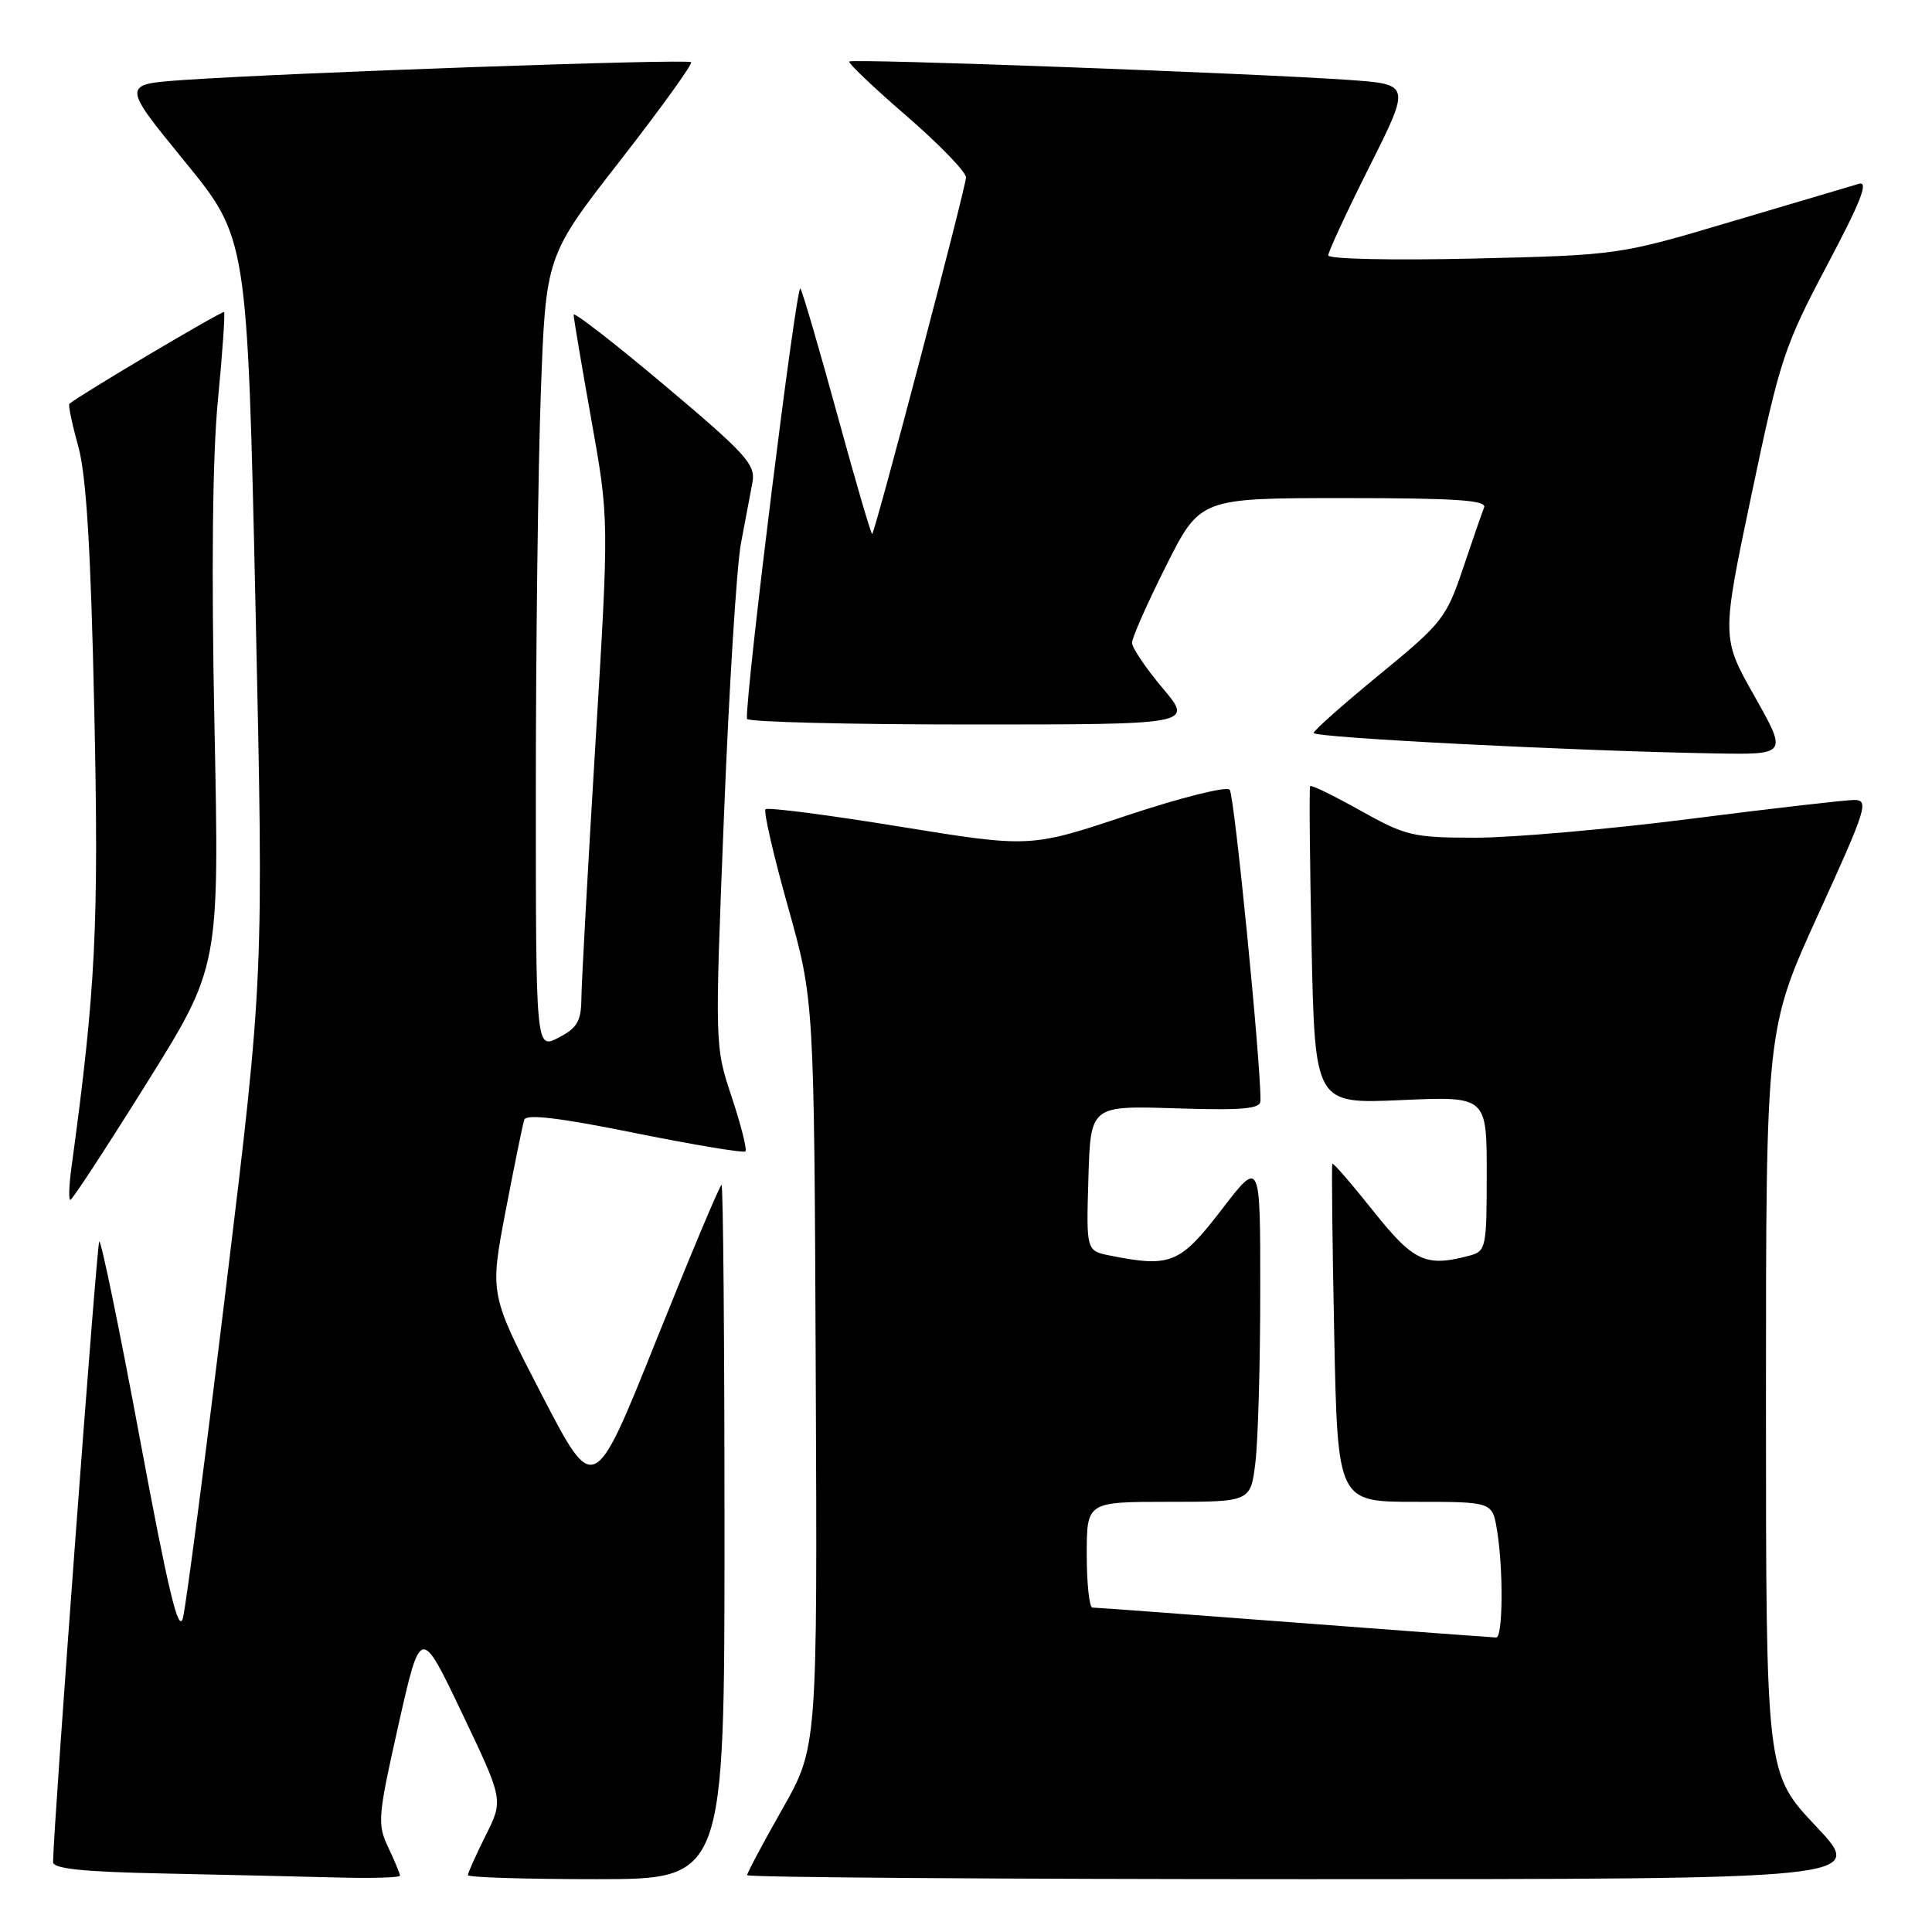 <?xml version="1.0" encoding="UTF-8" standalone="no"?>
<!DOCTYPE svg PUBLIC "-//W3C//DTD SVG 1.1//EN" "http://www.w3.org/Graphics/SVG/1.1/DTD/svg11.dtd" >
<svg xmlns="http://www.w3.org/2000/svg" xmlns:xlink="http://www.w3.org/1999/xlink" version="1.1" viewBox="0 0 256 256">
 <g >
 <path fill="currentColor"
d=" M 53.00 248.53 C 53.00 248.28 52.30 246.59 51.44 244.78 C 49.98 241.70 50.06 240.71 52.81 228.50 C 55.74 215.50 55.74 215.50 61.22 227.00 C 66.71 238.50 66.71 238.50 64.35 243.22 C 63.06 245.81 62.00 248.17 62.00 248.47 C 62.00 248.76 69.65 249.00 79.00 249.00 C 96.00 249.00 96.00 249.00 96.00 203.00 C 96.00 177.70 95.82 157.00 95.61 157.00 C 95.39 157.00 91.50 166.27 86.96 177.59 C 78.71 198.18 78.71 198.18 71.80 184.84 C 64.89 171.50 64.89 171.50 66.99 160.50 C 68.15 154.45 69.26 148.99 69.47 148.37 C 69.73 147.58 74.15 148.11 84.09 150.12 C 91.92 151.70 98.53 152.80 98.77 152.56 C 99.01 152.32 98.19 149.09 96.96 145.37 C 94.71 138.62 94.71 138.62 95.93 108.06 C 96.60 91.25 97.61 75.03 98.18 72.00 C 98.76 68.97 99.44 65.32 99.71 63.88 C 100.13 61.55 98.84 60.13 88.09 51.08 C 81.44 45.48 76.00 41.26 76.01 41.70 C 76.01 42.14 77.07 48.42 78.36 55.65 C 80.71 68.80 80.71 68.80 78.89 98.65 C 77.89 115.07 77.06 130.18 77.04 132.22 C 77.01 135.33 76.50 136.20 74.00 137.50 C 71.00 139.05 71.00 139.05 71.00 104.69 C 71.00 85.79 71.30 62.13 71.66 52.12 C 72.32 33.92 72.32 33.92 82.16 21.30 C 87.57 14.35 91.81 8.47 91.57 8.24 C 91.11 7.77 38.07 9.64 24.32 10.60 C 16.13 11.17 16.13 11.17 24.45 21.36 C 32.77 31.55 32.77 31.55 33.86 80.52 C 34.94 129.50 34.94 129.50 29.96 170.50 C 27.23 193.05 24.65 212.80 24.24 214.38 C 23.67 216.57 22.30 210.87 18.54 190.67 C 15.82 176.04 13.39 164.27 13.15 164.51 C 12.82 164.85 7.15 240.94 7.03 246.72 C 7.01 247.62 10.94 248.03 21.75 248.25 C 29.86 248.42 40.21 248.66 44.75 248.78 C 49.29 248.90 53.00 248.79 53.00 248.53 Z  M 240.62 241.98 C 234.00 234.96 234.00 234.96 234.00 185.65 C 234.00 136.35 234.00 136.35 240.92 121.17 C 247.36 107.06 247.69 106.00 245.67 106.00 C 244.48 106.01 234.72 107.13 224.00 108.50 C 213.28 109.87 200.49 110.99 195.60 111.00 C 187.23 111.00 186.30 110.78 180.27 107.41 C 176.74 105.43 173.74 103.97 173.60 104.16 C 173.47 104.35 173.55 113.90 173.79 125.38 C 174.24 146.27 174.24 146.27 185.62 145.77 C 197.00 145.26 197.00 145.26 197.00 155.52 C 197.00 165.30 196.90 165.79 194.75 166.37 C 188.91 167.93 187.34 167.20 181.96 160.46 C 179.10 156.86 176.66 154.04 176.54 154.21 C 176.43 154.37 176.54 164.51 176.79 176.75 C 177.24 199.00 177.24 199.00 187.49 199.00 C 197.74 199.00 197.74 199.00 198.36 202.75 C 199.22 207.98 199.15 217.00 198.25 216.98 C 197.84 216.97 185.80 216.08 171.50 214.99 C 157.20 213.90 145.16 213.01 144.75 213.01 C 144.34 213.00 144.00 209.85 144.00 206.00 C 144.00 199.00 144.00 199.00 154.86 199.00 C 165.72 199.00 165.72 199.00 166.35 193.75 C 166.70 190.86 166.99 180.65 166.99 171.05 C 167.00 153.60 167.00 153.60 161.86 160.30 C 156.36 167.46 155.11 167.97 147.09 166.37 C 143.93 165.74 143.93 165.74 144.22 156.12 C 144.50 146.50 144.50 146.50 155.75 146.86 C 164.73 147.14 167.00 146.94 167.02 145.86 C 167.09 141.04 163.56 105.34 162.94 104.64 C 162.52 104.16 156.40 105.70 149.34 108.05 C 136.50 112.33 136.50 112.33 119.22 109.53 C 109.72 107.98 101.72 106.95 101.44 107.23 C 101.15 107.51 102.49 113.31 104.40 120.12 C 107.88 132.50 107.88 132.50 108.09 182.02 C 108.31 231.53 108.31 231.53 103.65 239.73 C 101.09 244.24 99.00 248.17 99.00 248.47 C 99.00 248.76 132.35 249.00 173.12 249.00 C 247.24 249.00 247.24 249.00 240.62 241.98 Z  M 19.42 143.55 C 29.07 128.10 29.07 128.10 28.42 96.30 C 28.00 75.66 28.15 60.49 28.87 53.07 C 29.48 46.78 29.84 41.51 29.69 41.35 C 29.46 41.13 10.46 52.40 9.19 53.51 C 9.02 53.66 9.55 56.20 10.37 59.14 C 11.44 63.01 12.03 72.69 12.49 94.00 C 13.11 122.69 12.70 131.00 9.46 154.75 C 9.14 157.09 9.08 159.00 9.32 159.00 C 9.57 159.00 14.11 152.05 19.42 143.55 Z  M 232.48 92.25 C 228.10 84.50 228.10 84.50 232.09 65.51 C 235.85 47.60 236.42 45.88 242.08 35.18 C 246.60 26.65 247.65 23.96 246.30 24.36 C 245.31 24.65 237.75 26.89 229.50 29.34 C 214.50 33.80 214.50 33.80 195.25 34.26 C 184.57 34.51 176.00 34.33 176.00 33.84 C 176.00 33.36 178.46 28.06 181.46 22.07 C 186.93 11.17 186.93 11.17 178.71 10.59 C 166.31 9.72 112.92 7.74 112.53 8.15 C 112.34 8.34 115.74 11.58 120.09 15.34 C 124.44 19.10 128.00 22.78 128.00 23.51 C 128.00 24.78 116.04 70.24 115.57 70.75 C 115.44 70.88 113.40 63.91 111.03 55.25 C 108.66 46.59 106.43 38.93 106.06 38.23 C 105.56 37.26 98.81 91.52 98.97 95.25 C 98.99 95.66 112.30 96.00 128.56 96.00 C 158.12 96.00 158.12 96.00 154.06 91.19 C 151.83 88.54 150.00 85.83 150.00 85.17 C 150.00 84.50 152.03 79.92 154.51 74.98 C 159.02 66.00 159.02 66.00 178.09 66.00 C 192.96 66.00 197.05 66.28 196.65 67.25 C 196.37 67.94 195.11 71.59 193.84 75.36 C 191.65 81.87 191.08 82.59 182.82 89.36 C 178.03 93.29 174.09 96.78 174.06 97.12 C 174.00 97.74 208.59 99.51 227.18 99.83 C 236.85 100.00 236.85 100.00 232.48 92.25 Z "/>
</g>
</svg>